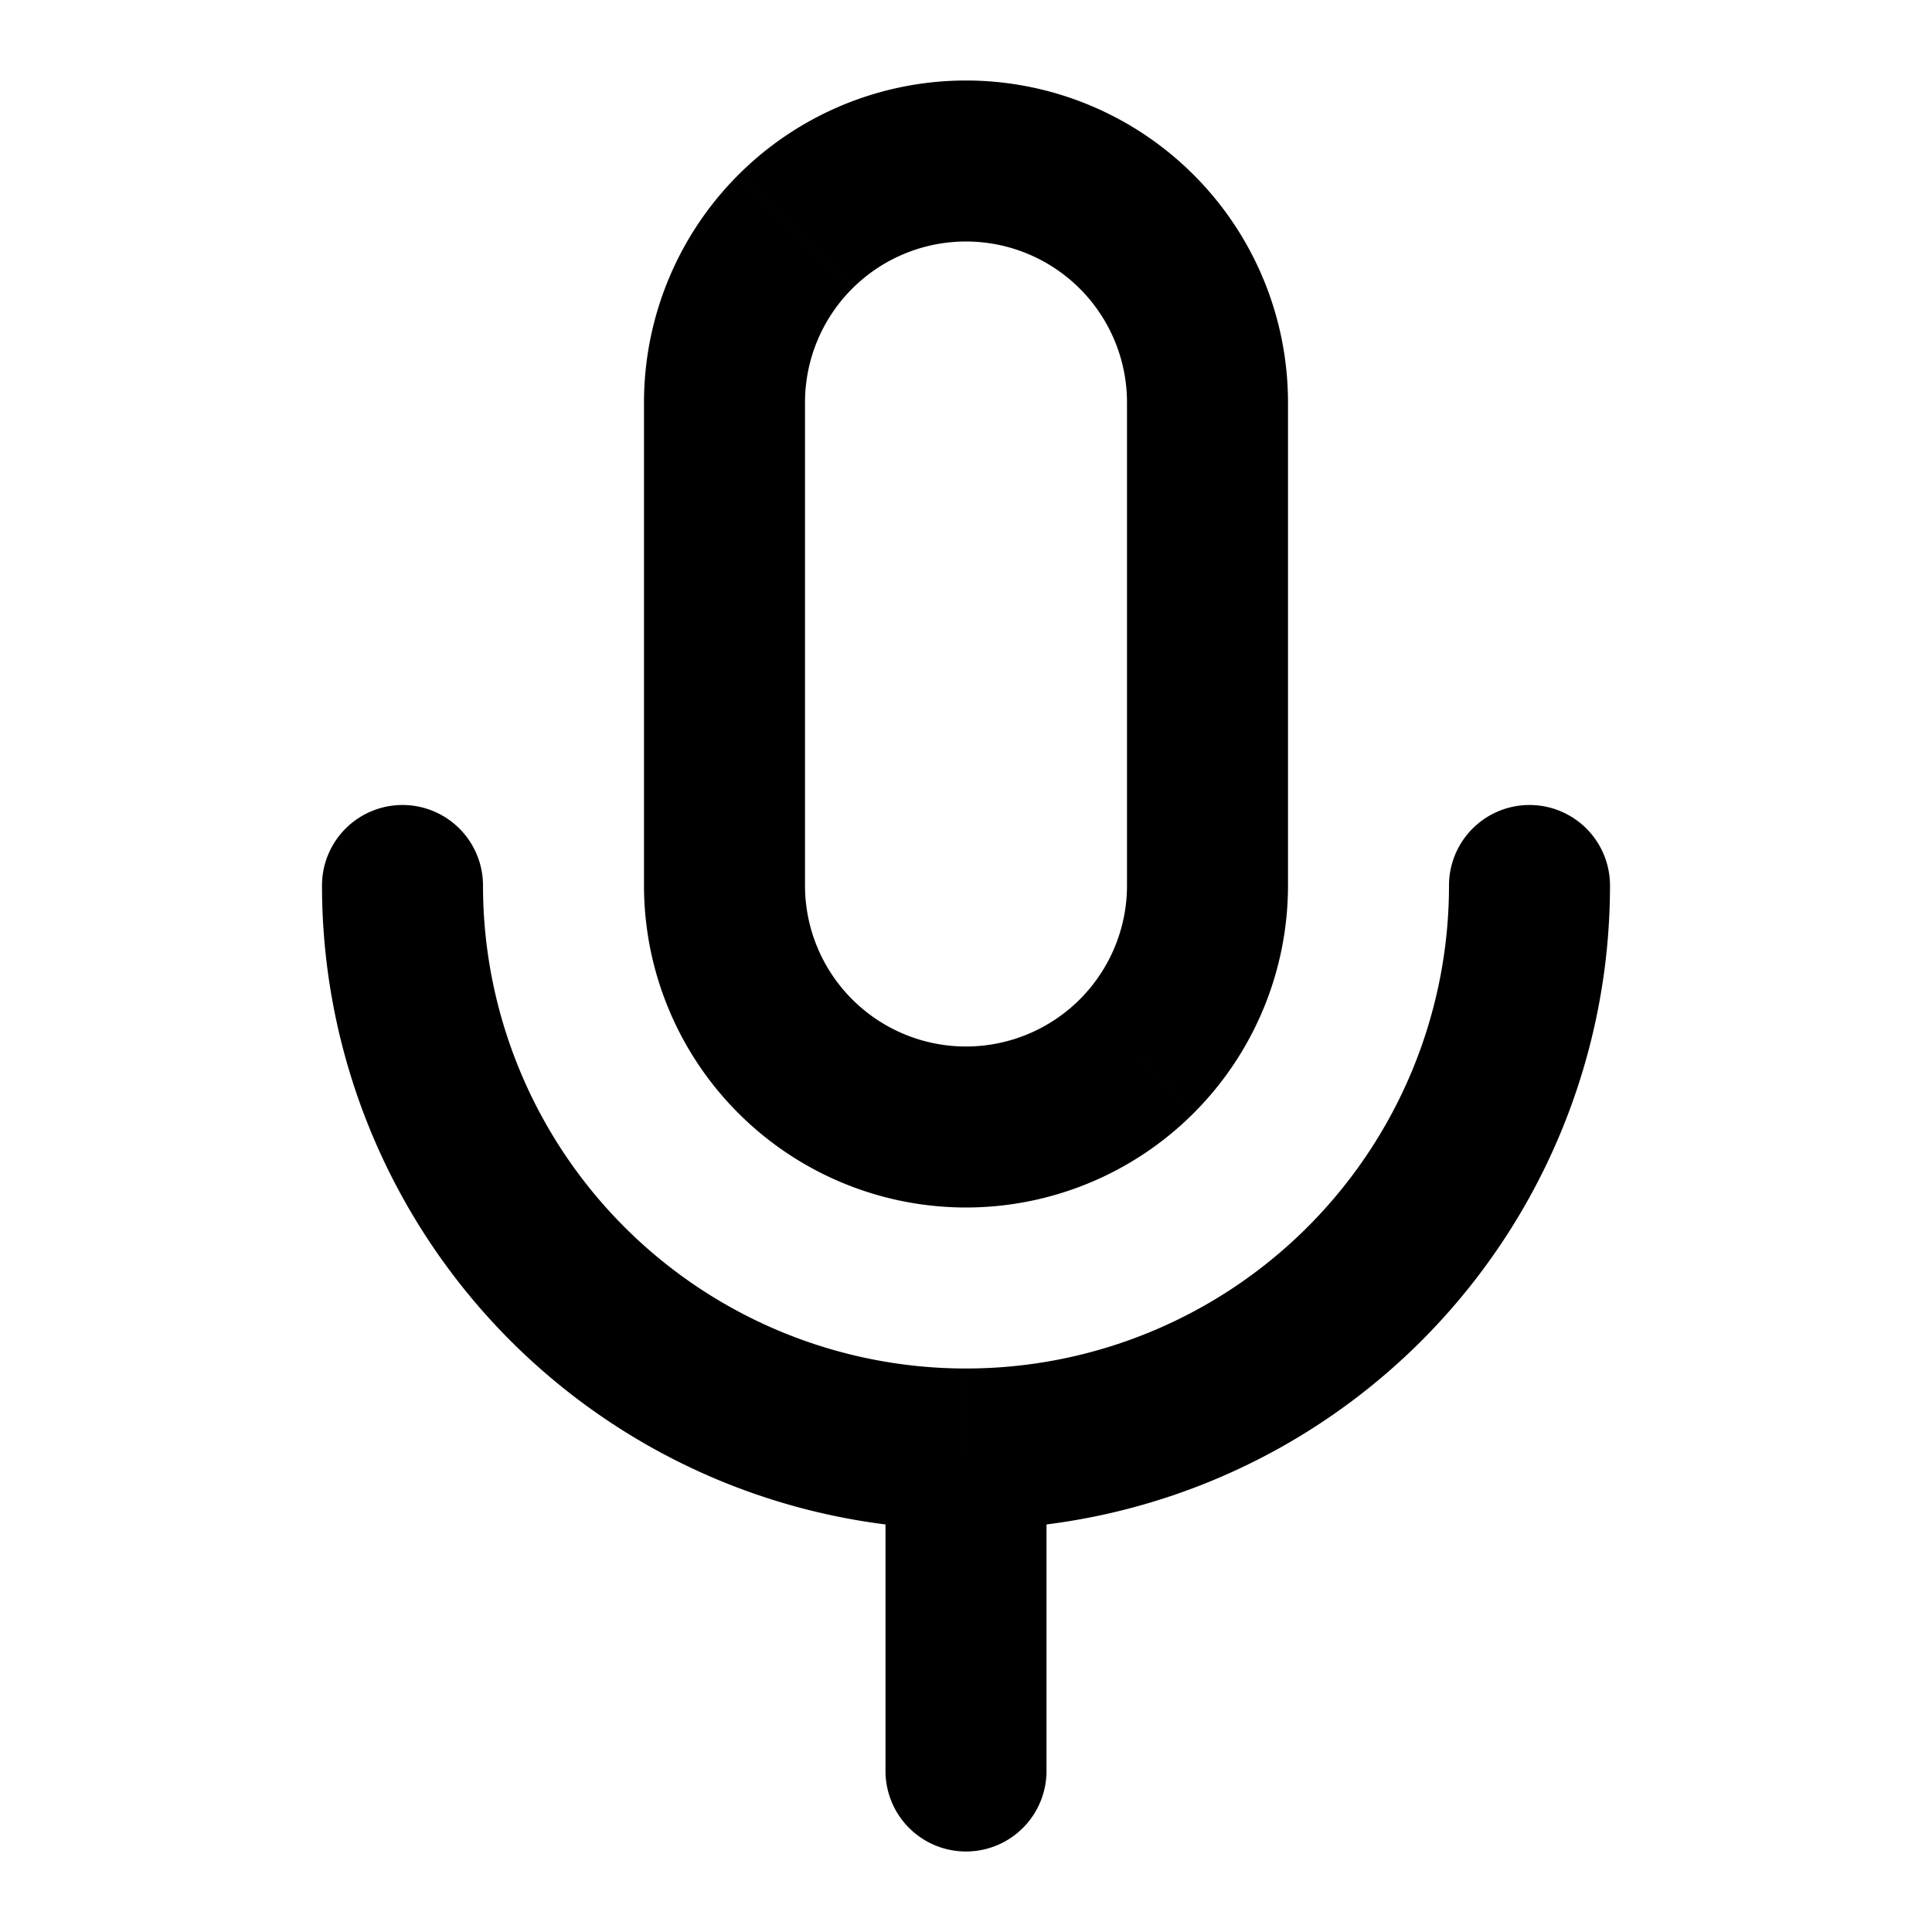 <svg xmlns="http://www.w3.org/2000/svg" width="24" height="24" fill="none" viewBox="0 0 24 24">
  <path fill="#000" d="M20 11a1 1 0 1 0-2 0h2ZM6 11a1 1 0 1 0-2 0h2Zm6-9V1v1Zm-1 20a1 1 0 1 0 2 0h-2Zm8-11h-1a6 6 0 0 1-6 6v2a8 8 0 0 0 8-8h-1Zm-7 7v-1a6 6 0 0 1-6-6H4a8 8 0 0 0 8 8v-1ZM9 5h1a2 2 0 0 1 .586-1.414l-.707-.707-.707-.707A4 4 0 0 0 8 5h1Zm.879-2.121.707.707A2 2 0 0 1 12 3V1a4 4 0 0 0-2.828 1.172l.707.707ZM12 2v1a2 2 0 0 1 1.414.586l.707-.707.707-.707A4 4 0 0 0 12 1v1Zm2.121.879-.707.707A2 2 0 0 1 14 5h2a4 4 0 0 0-1.172-2.828l-.707.707ZM15 5h-1v6h2V5h-1Zm0 6h-1a2 2 0 0 1-.586 1.414l.707.707.707.707A4 4 0 0 0 16 11h-1Zm-.879 2.121-.707-.707A2 2 0 0 1 12 13v2a4 4 0 0 0 2.828-1.172l-.707-.707ZM12 14v-1a2 2 0 0 1-1.414-.586l-.707.707-.707.707A4 4 0 0 0 12 15v-1Zm-2.121-.879.707-.707A2 2 0 0 1 10 11H8a4 4 0 0 0 1.172 2.828l.707-.707ZM9 11h1V5H8v6h1Zm3 7h-1v4h2v-4h-1Z"/>
</svg>
